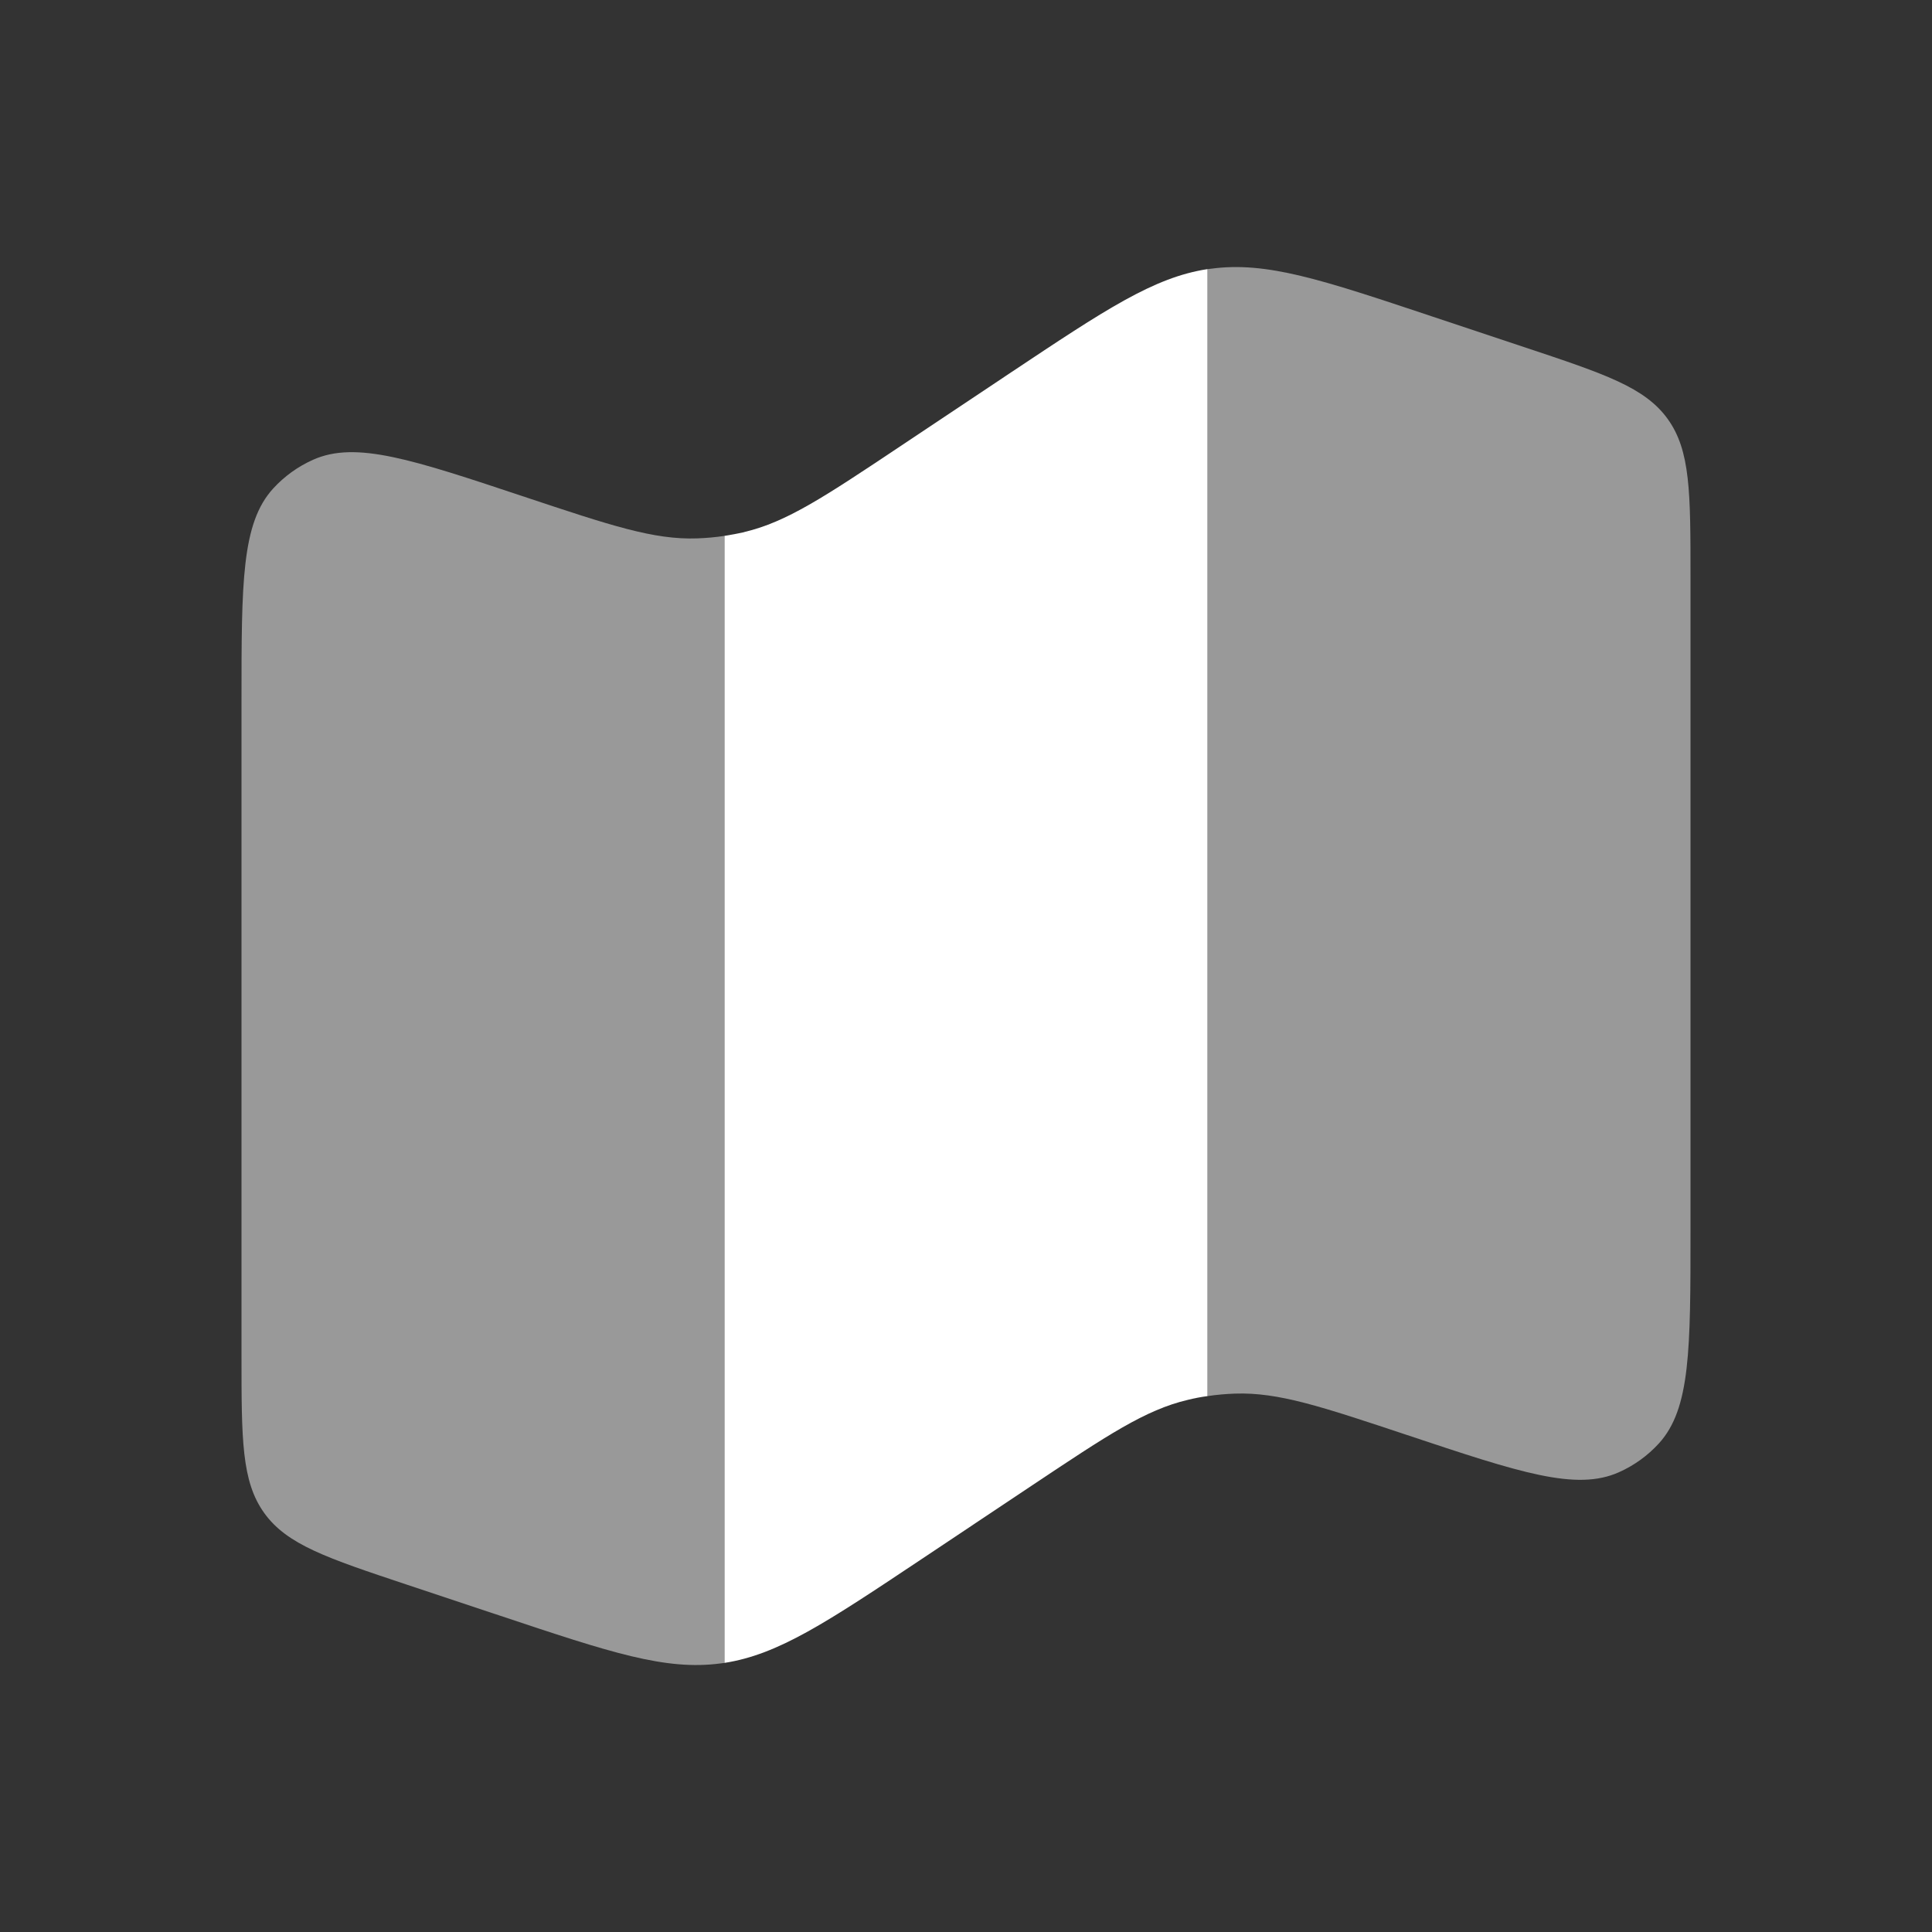 <svg width="24" height="24" viewBox="0 0 24 24" fill="none" xmlns="http://www.w3.org/2000/svg">
<rect x="0" y="0" width="24" height="24" fill="#333333" stroke="none"/>
<path opacity="0.5" d="M3 8.71V16.838C3 17.881 3 18.403 3.283 18.796C3.566 19.189 4.061 19.354 5.051 19.684L6.216 20.072C7.583 20.528 8.266 20.756 8.955 20.663L9 20.657V6.657C8.887 6.674 8.774 6.684 8.66 6.688C8.12 6.707 7.586 6.528 6.519 6.173C5.121 5.707 4.422 5.474 3.89 5.711C3.701 5.795 3.532 5.917 3.393 6.069C3 6.5 3 7.236 3 8.71ZM21 15.29V7.163C21 6.12 21 5.598 20.717 5.205C20.434 4.812 19.939 4.647 18.949 4.317L17.784 3.929C16.417 3.473 15.734 3.245 15.045 3.338L15 3.343V17.343C15.113 17.326 15.227 17.316 15.34 17.312C15.88 17.293 16.414 17.472 17.481 17.827C18.879 18.293 19.578 18.526 20.11 18.289C20.299 18.205 20.468 18.083 20.607 17.931C21 17.5 21 16.764 21 15.29Z" fill="white"/>
<path d="M9.247 6.61C9.165 6.628 9.083 6.644 9 6.657V20.657C9.67 20.553 10.269 20.154 11.442 19.372L12.824 18.45C13.76 17.826 14.228 17.514 14.754 17.39C14.834 17.37 14.916 17.354 15 17.343V3.343C14.33 3.446 13.731 3.846 12.558 4.627L11.176 5.549C10.24 6.173 9.772 6.485 9.246 6.609" fill="white"/>
</svg>
